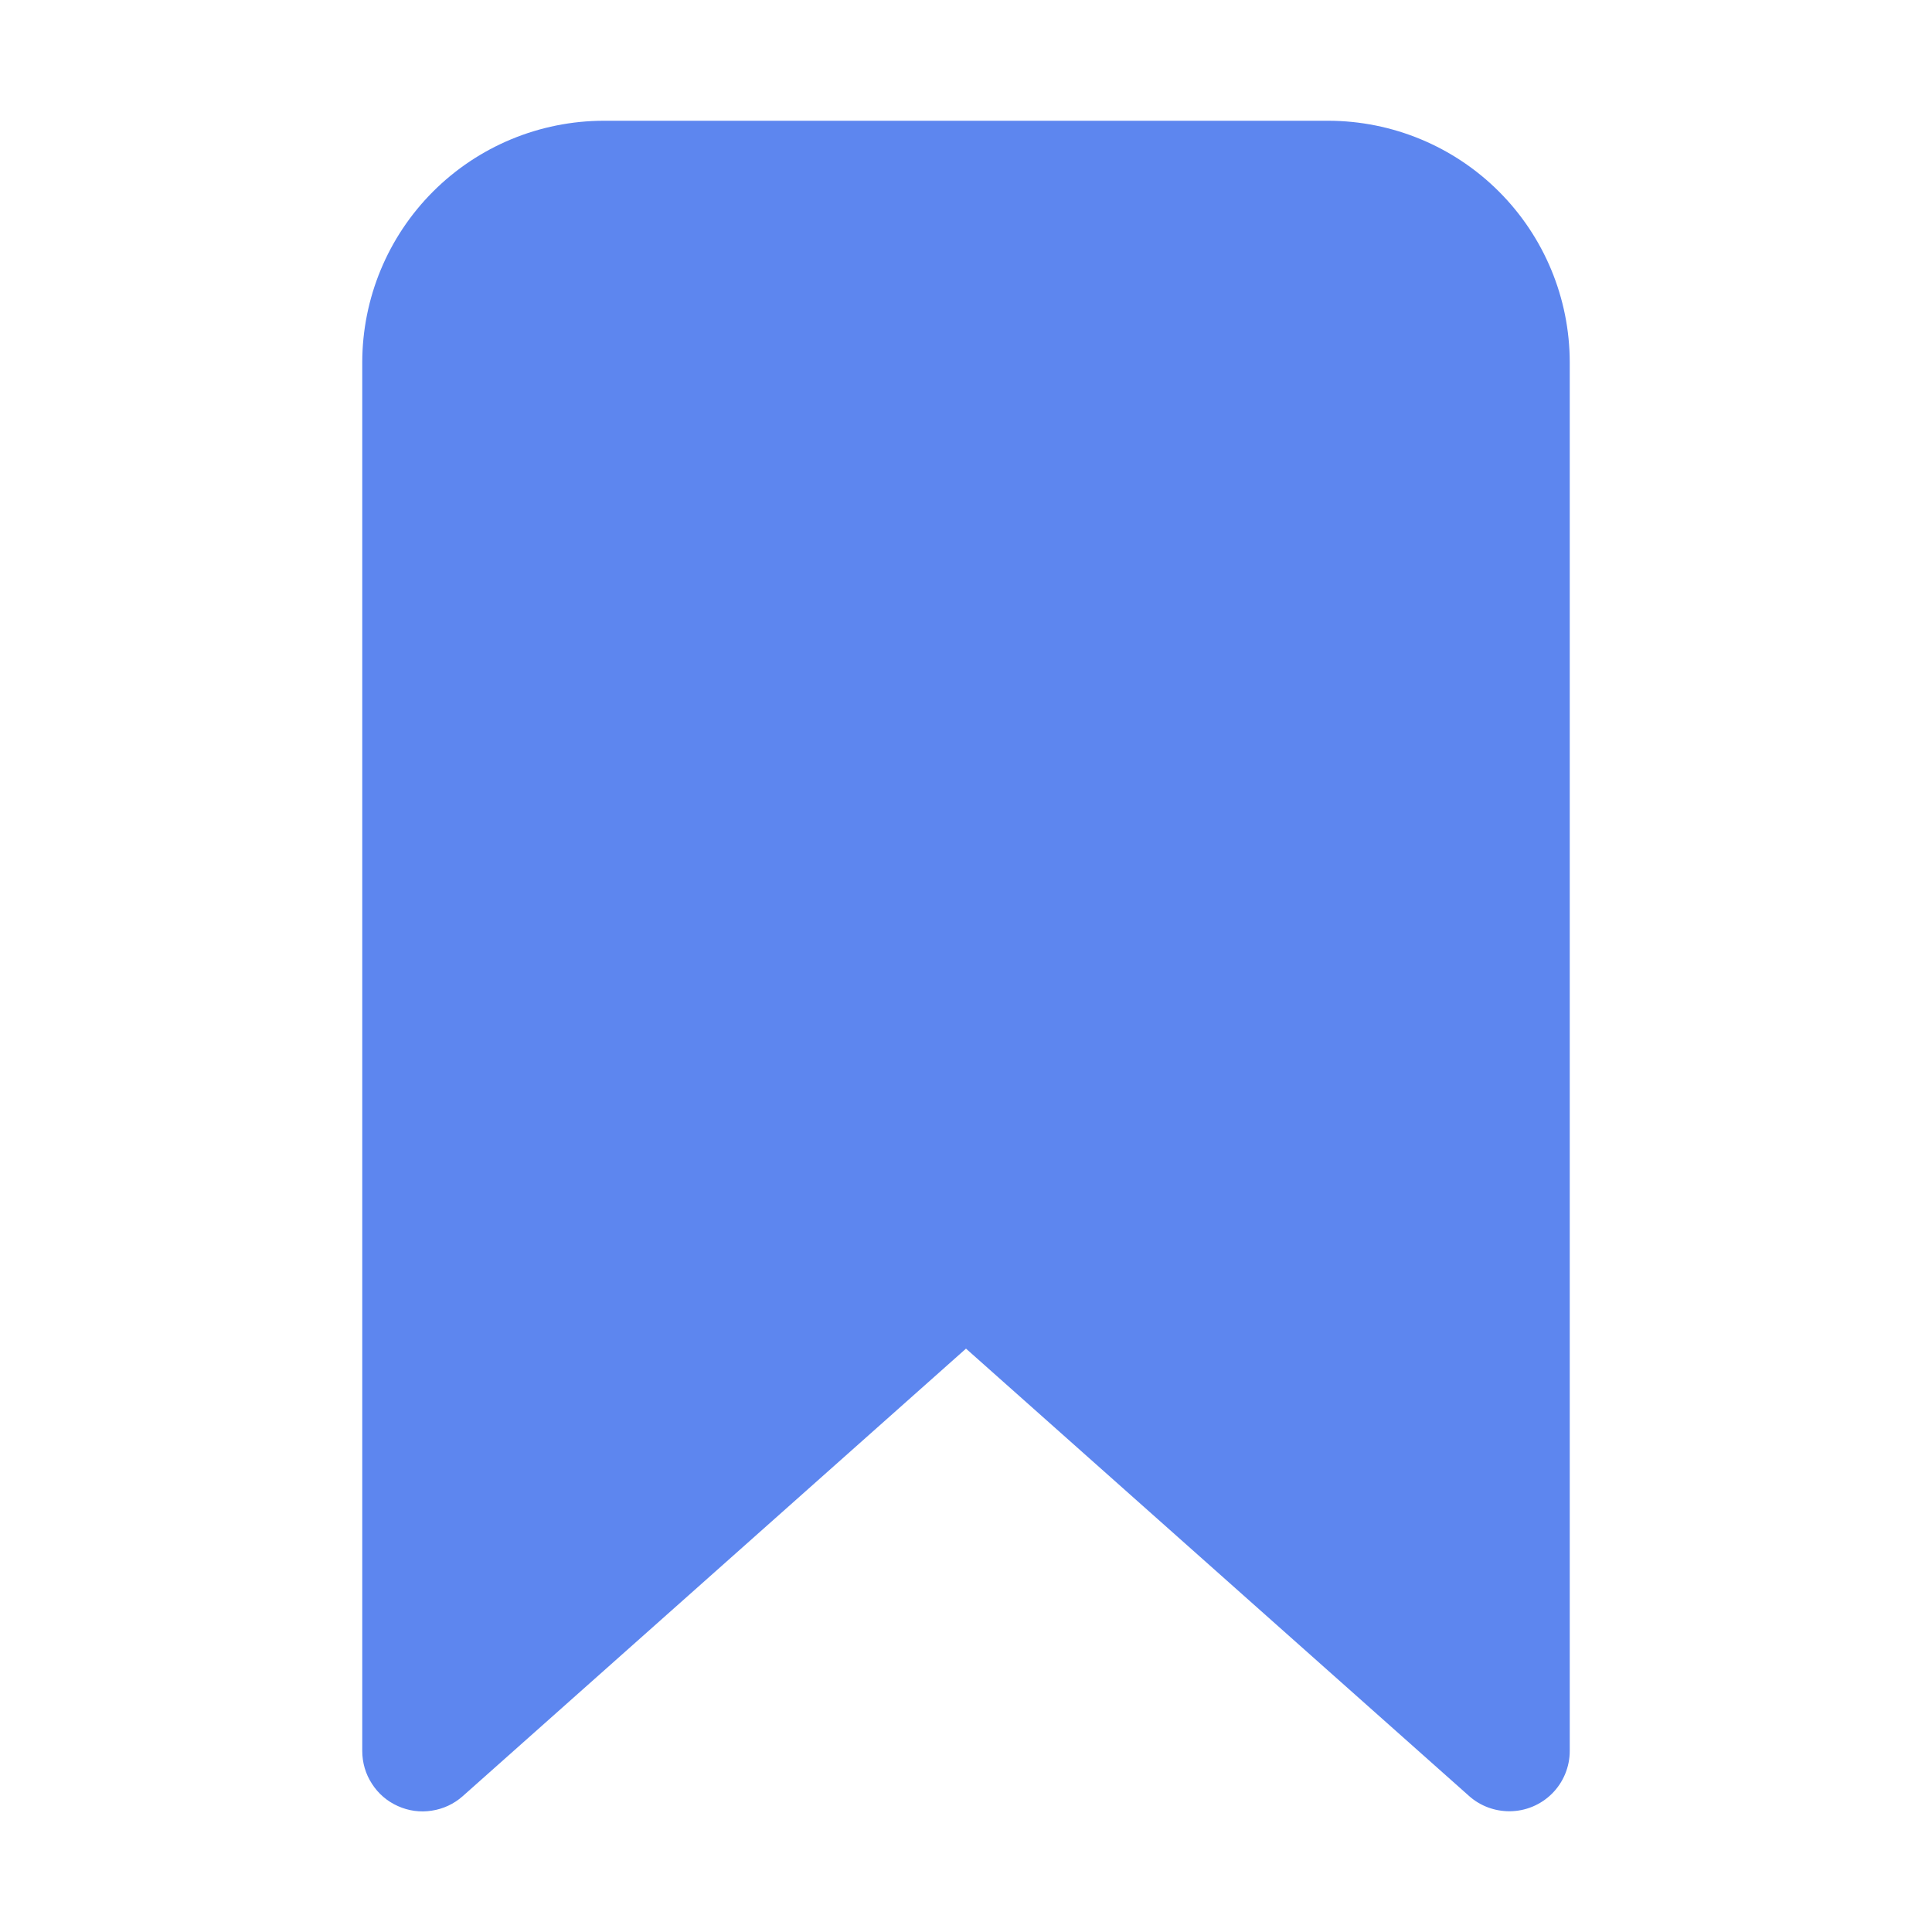 <svg width="20" height="20" viewBox="0 0 20 20" fill="none" xmlns="http://www.w3.org/2000/svg">
<path d="M15.625 18.75C15.472 18.75 15.324 18.695 15.21 18.594L10 13.961L4.79 18.594C4.7 18.674 4.589 18.726 4.469 18.744C4.35 18.763 4.228 18.746 4.118 18.696C4.008 18.647 3.915 18.567 3.85 18.465C3.784 18.364 3.75 18.246 3.75 18.125V3.75C3.751 3.087 4.014 2.452 4.483 1.983C4.952 1.514 5.587 1.251 6.25 1.25H13.75C14.413 1.251 15.048 1.514 15.517 1.983C15.986 2.452 16.249 3.087 16.25 3.75V18.125C16.25 18.291 16.184 18.45 16.067 18.567C15.95 18.684 15.791 18.75 15.625 18.75Z" fill="#5D86EF"/>
</svg>
